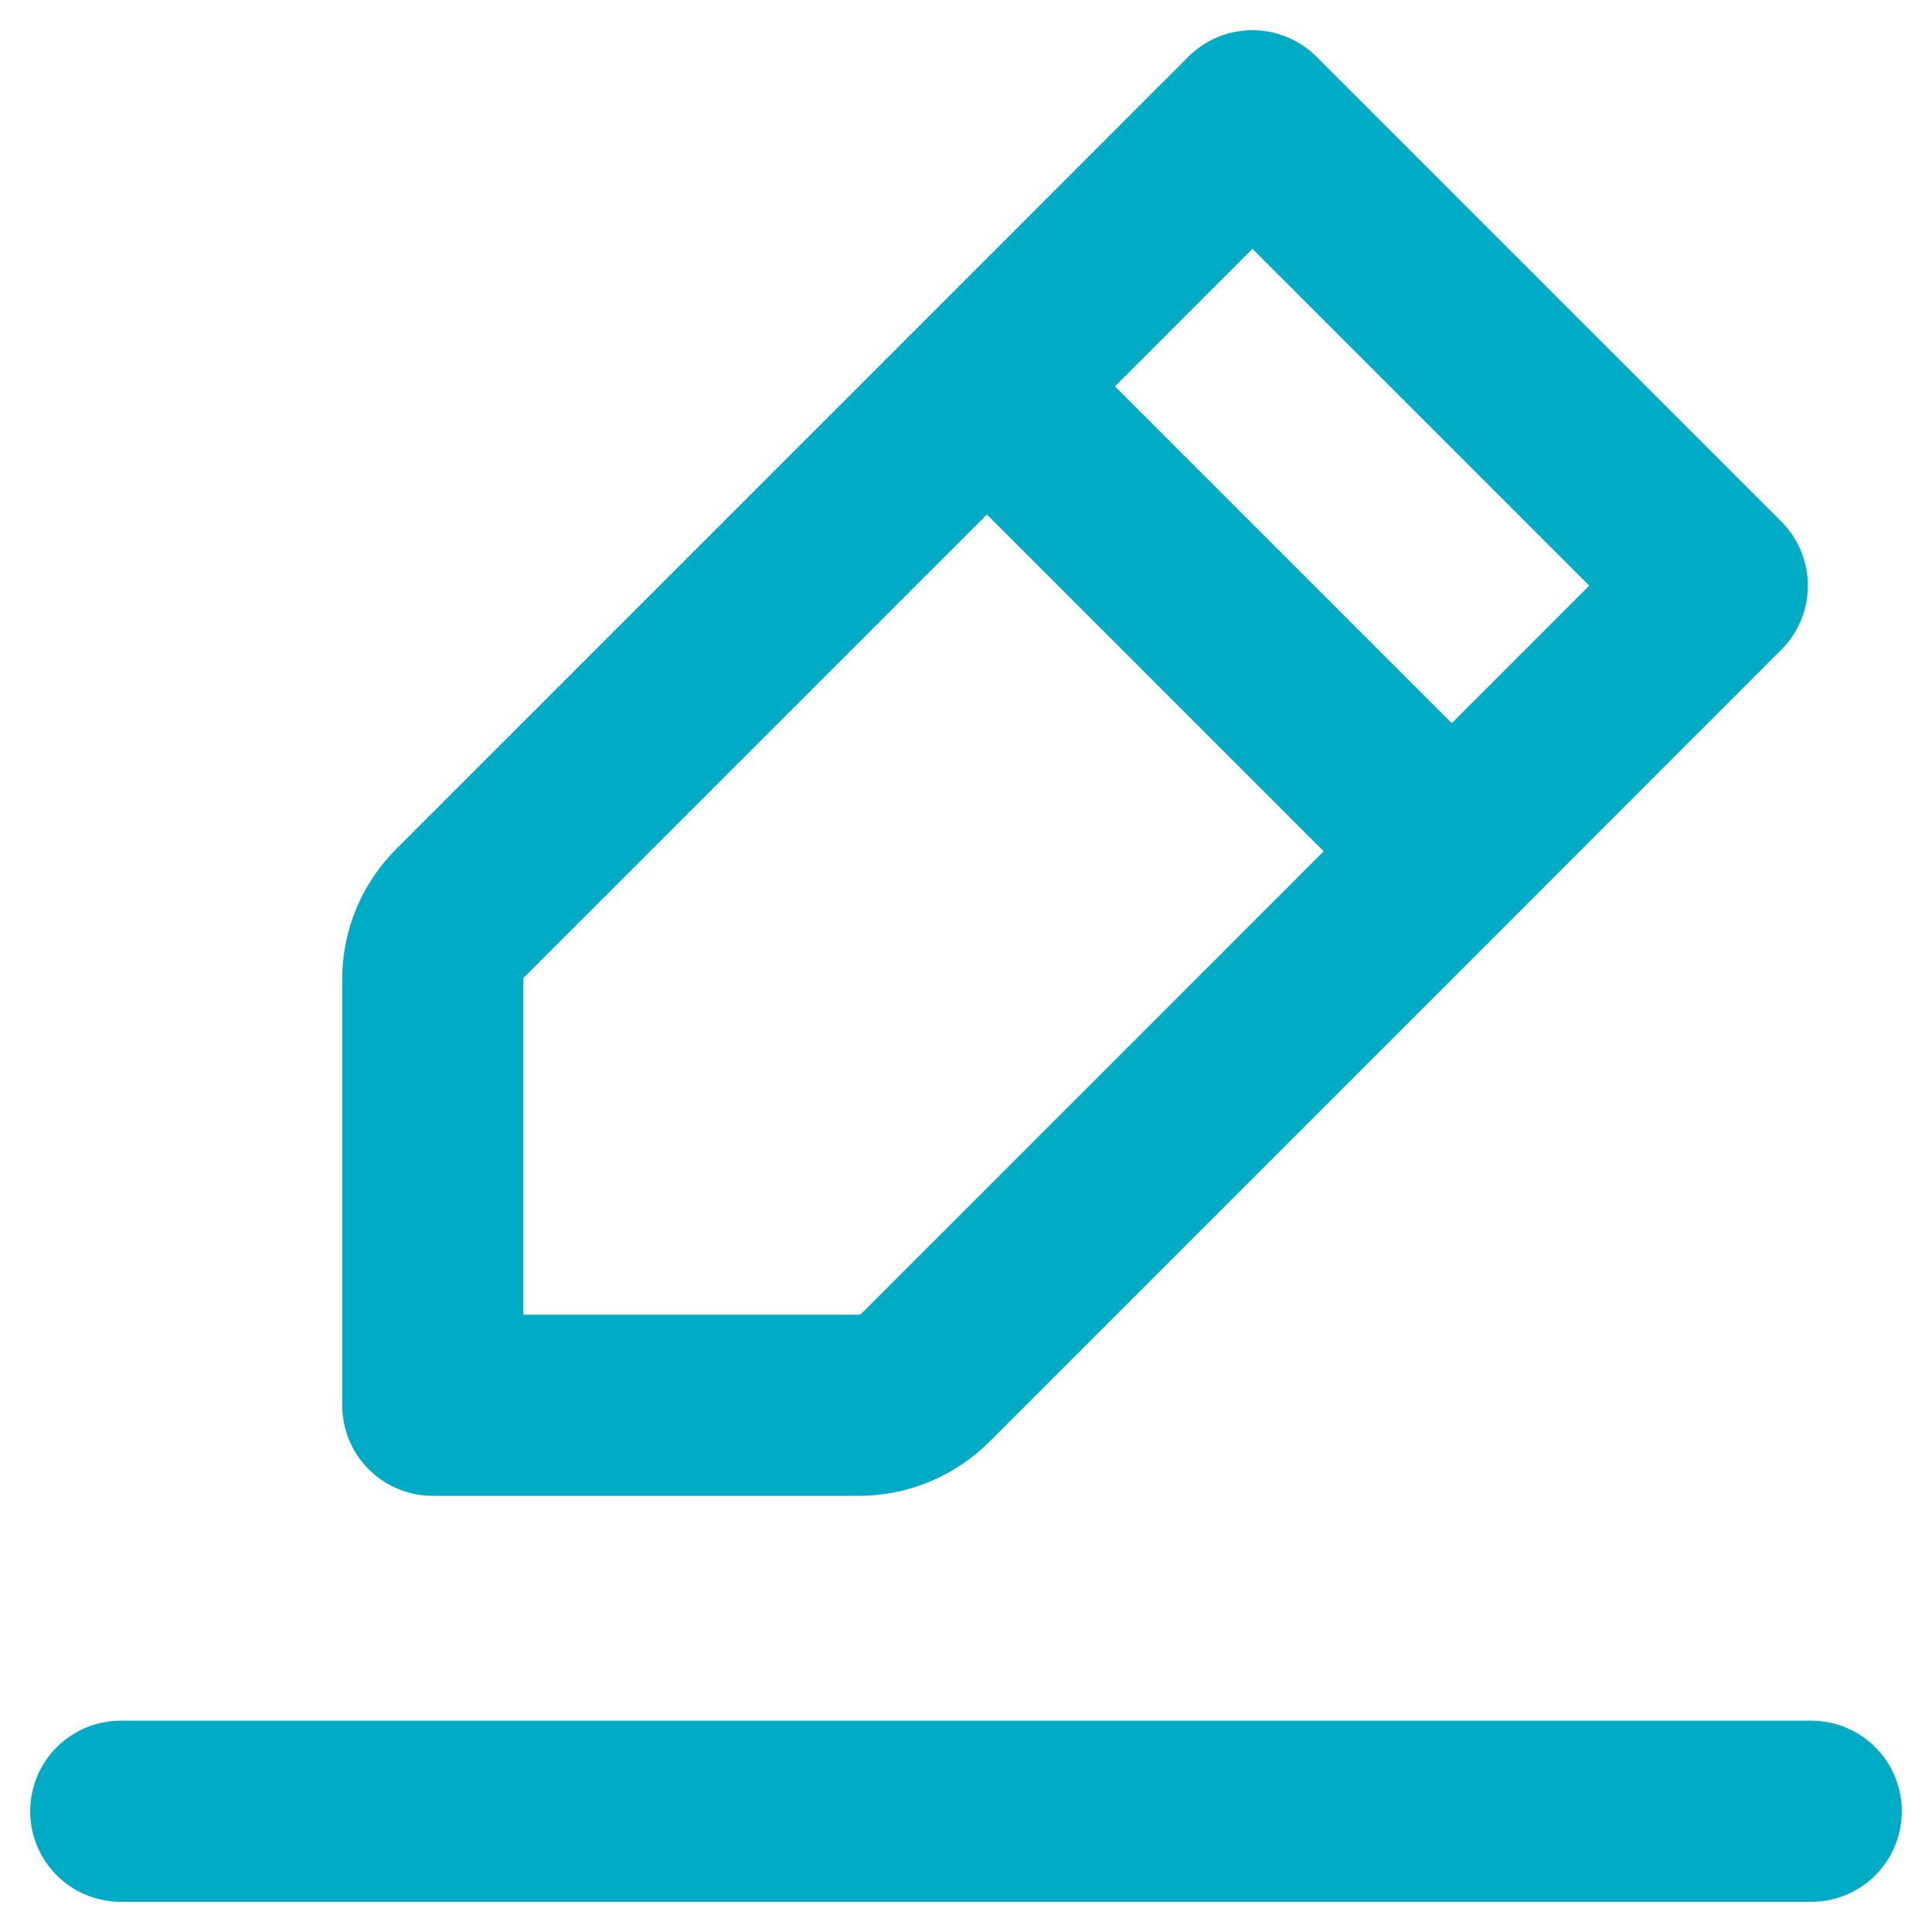 <svg width="16" height="16" viewBox="0 0 16 16" fill="none" xmlns="http://www.w3.org/2000/svg">
<path d="M1 15H15M8.173 3.2L10.372 1L14.222 4.85L12.023 7.05M8.173 3.2L3.812 7.561C3.666 7.706 3.584 7.904 3.584 8.11V11.638H7.112C7.318 11.638 7.516 11.556 7.662 11.411L12.023 7.05M8.173 3.2L12.023 7.05" stroke="#00ABC5" stroke-width="1.5" stroke-linecap="round" stroke-linejoin="round"/>
</svg>
